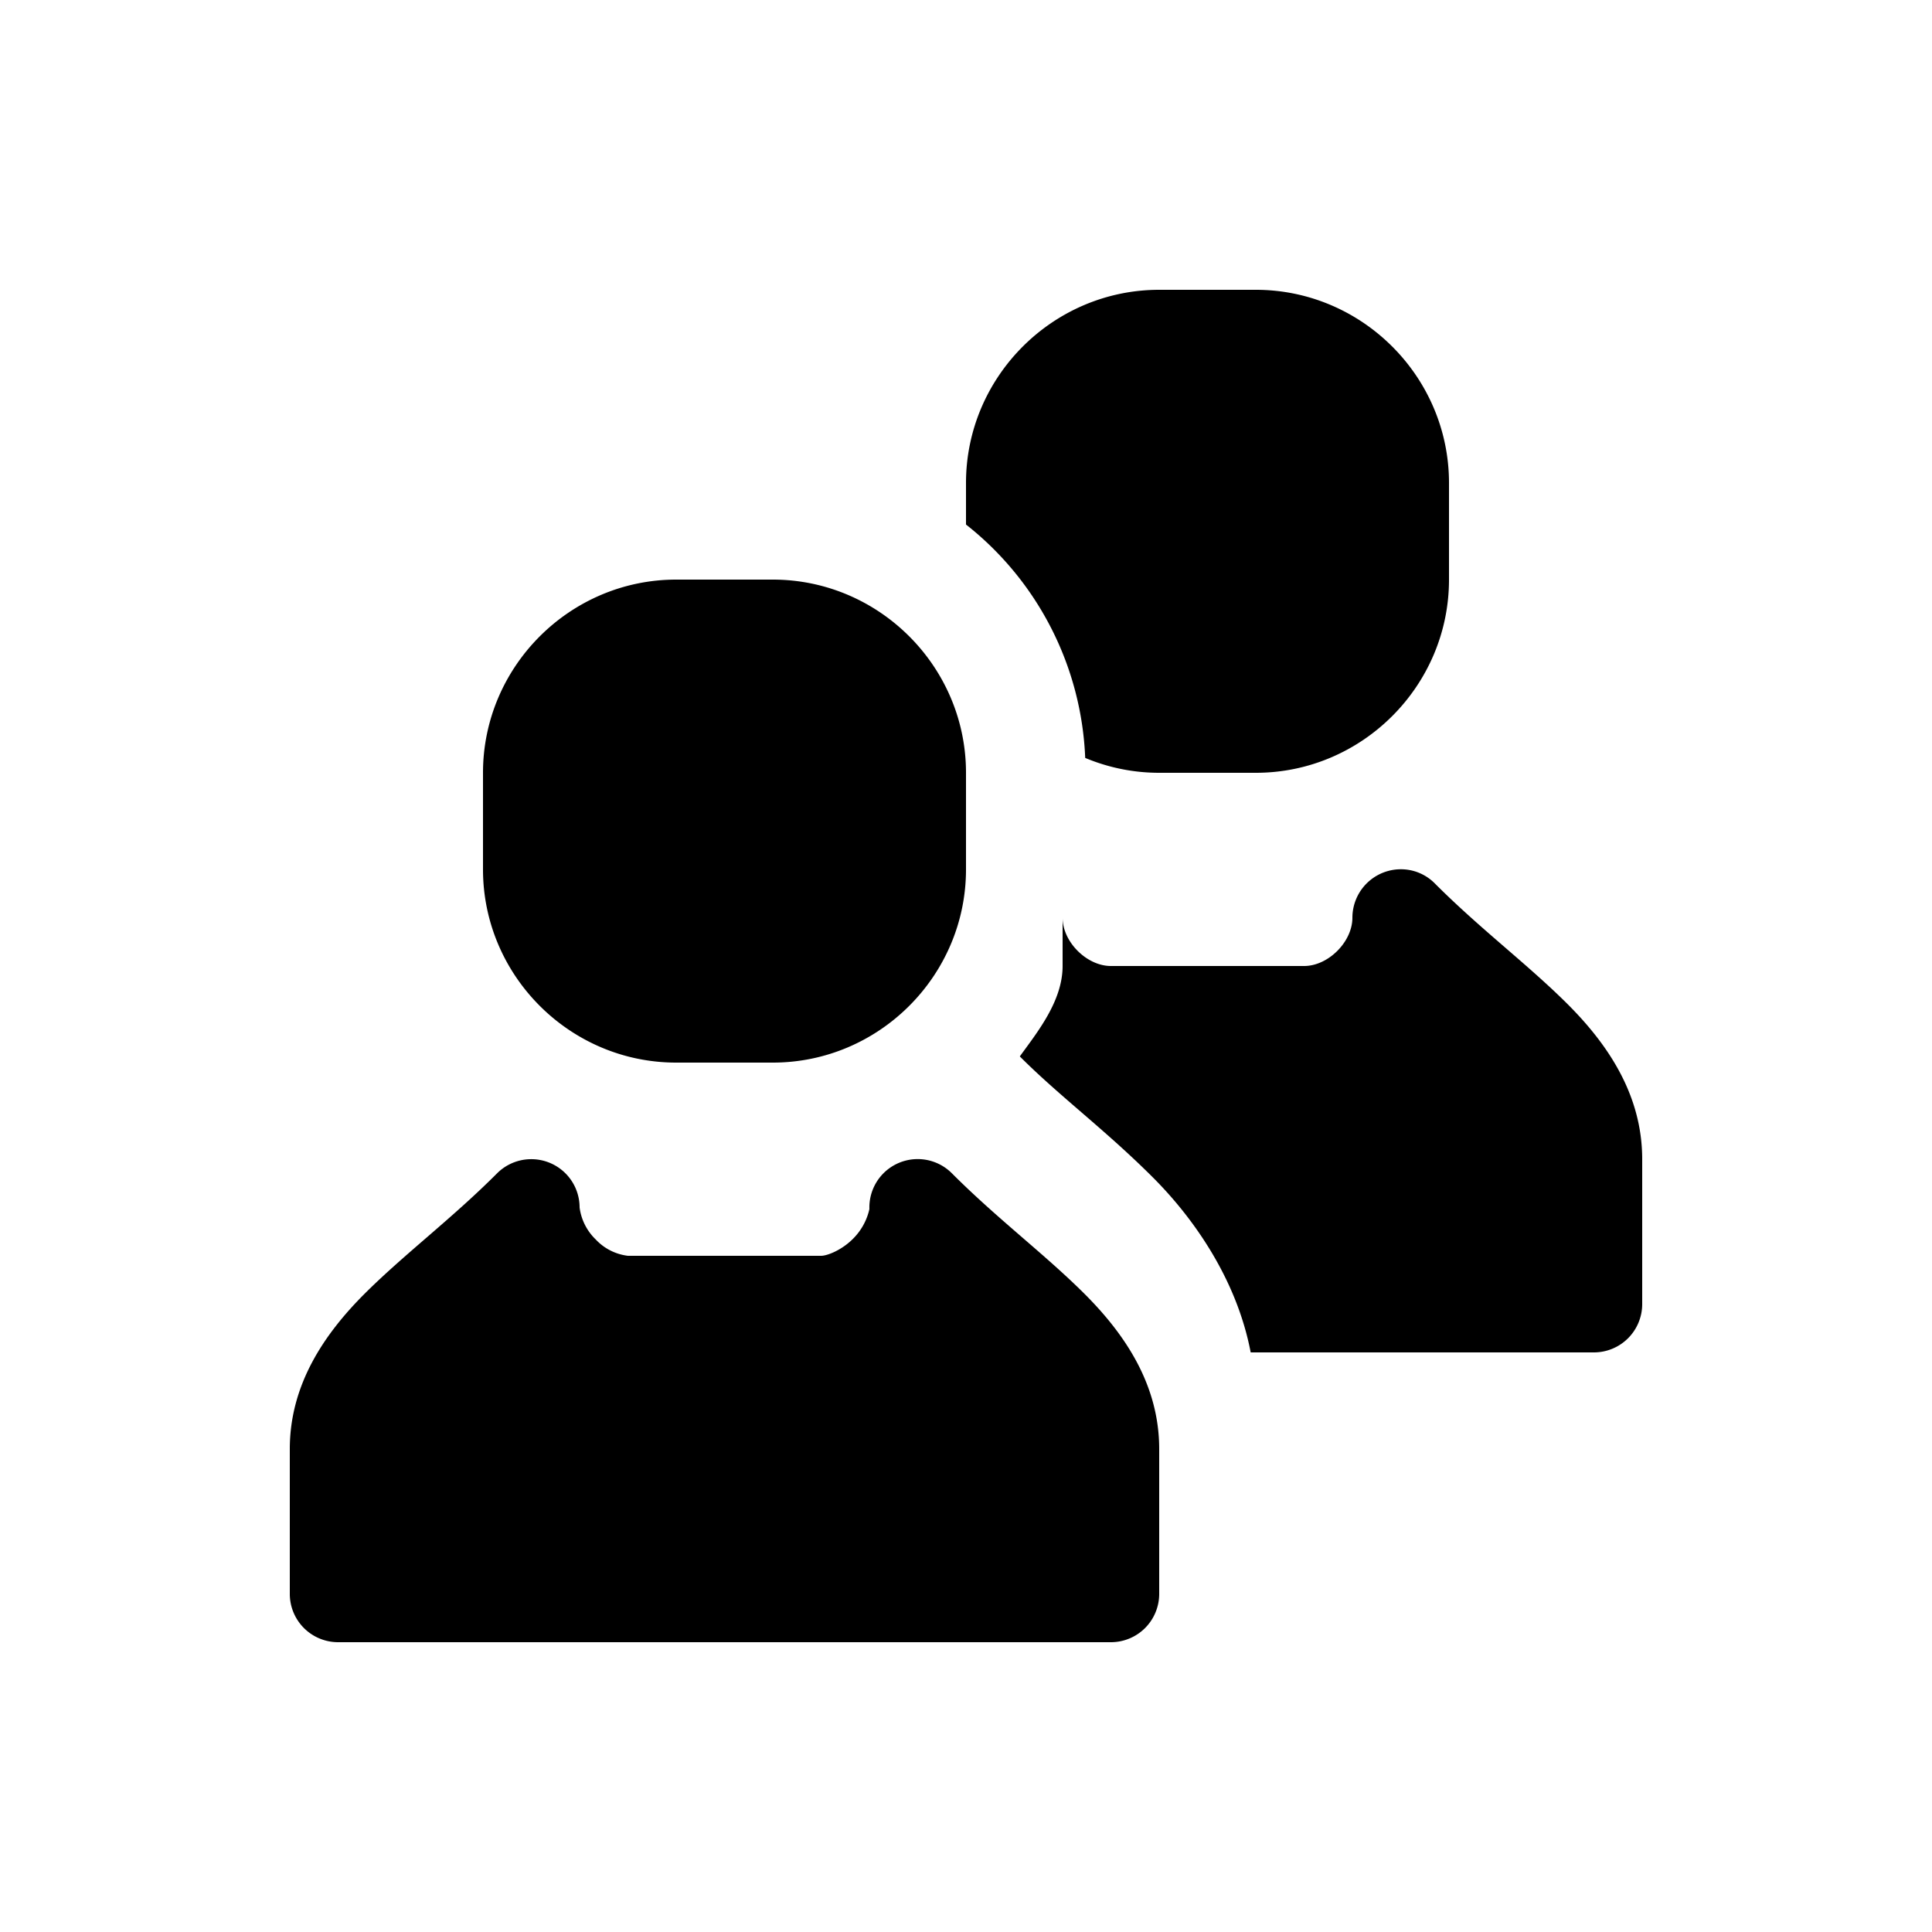 <svg xmlns="http://www.w3.org/2000/svg" viewBox="0 0 20 20" xml:space="preserve">
    <g>
        <path d="M589 450c-1.1 0-2 .9-2 2v.43a3.24 3.24 0 0 1 1.234 2.416c.237.099.495.154.766.154h1c1.1 0 2-.9 2-2v-1c0-1.1-.9-2-2-2zm2.588 6.006a.502.502 0 0 0-.588.494c0 .25-.25.5-.5.5h-2c-.25 0-.5-.25-.5-.5v.5c0 .363-.261.684-.443.936l.004.004c.411.411.882.757 1.375 1.25.407.407.864 1.04 1.011 1.81h3.553a.5.5 0 0 0 .5-.5V459c0-.667-.357-1.19-.771-1.604-.415-.414-.905-.779-1.375-1.25a.493.493 0 0 0-.266-.14z" transform="translate(-577 -447)"/>
        <path d="M584 453c-1.1 0-2 .9-2 2v1c0 1.1.9 2 2 2h1c1.1 0 2-.9 2-2v-1c0-1.1-.9-2-2-2zm-1.516 6a.5.5 0 0 0-.338.146c-.47.471-.96.836-1.375 1.25-.414.415-.771.937-.771 1.604v1.5a.5.5 0 0 0 .5.5h8a.5.5 0 0 0 .5-.5V462c0-.667-.357-1.19-.771-1.604-.415-.414-.905-.779-1.375-1.25a.5.5 0 0 0-.854.37.624.624 0 0 1-.164.302c-.116.12-.27.182-.336.182h-2a.544.544 0 0 1-.332-.168.561.561 0 0 1-.168-.332.5.5 0 0 0-.516-.5z" transform="translate(-577 -447)"/>
    </g>
</svg>
